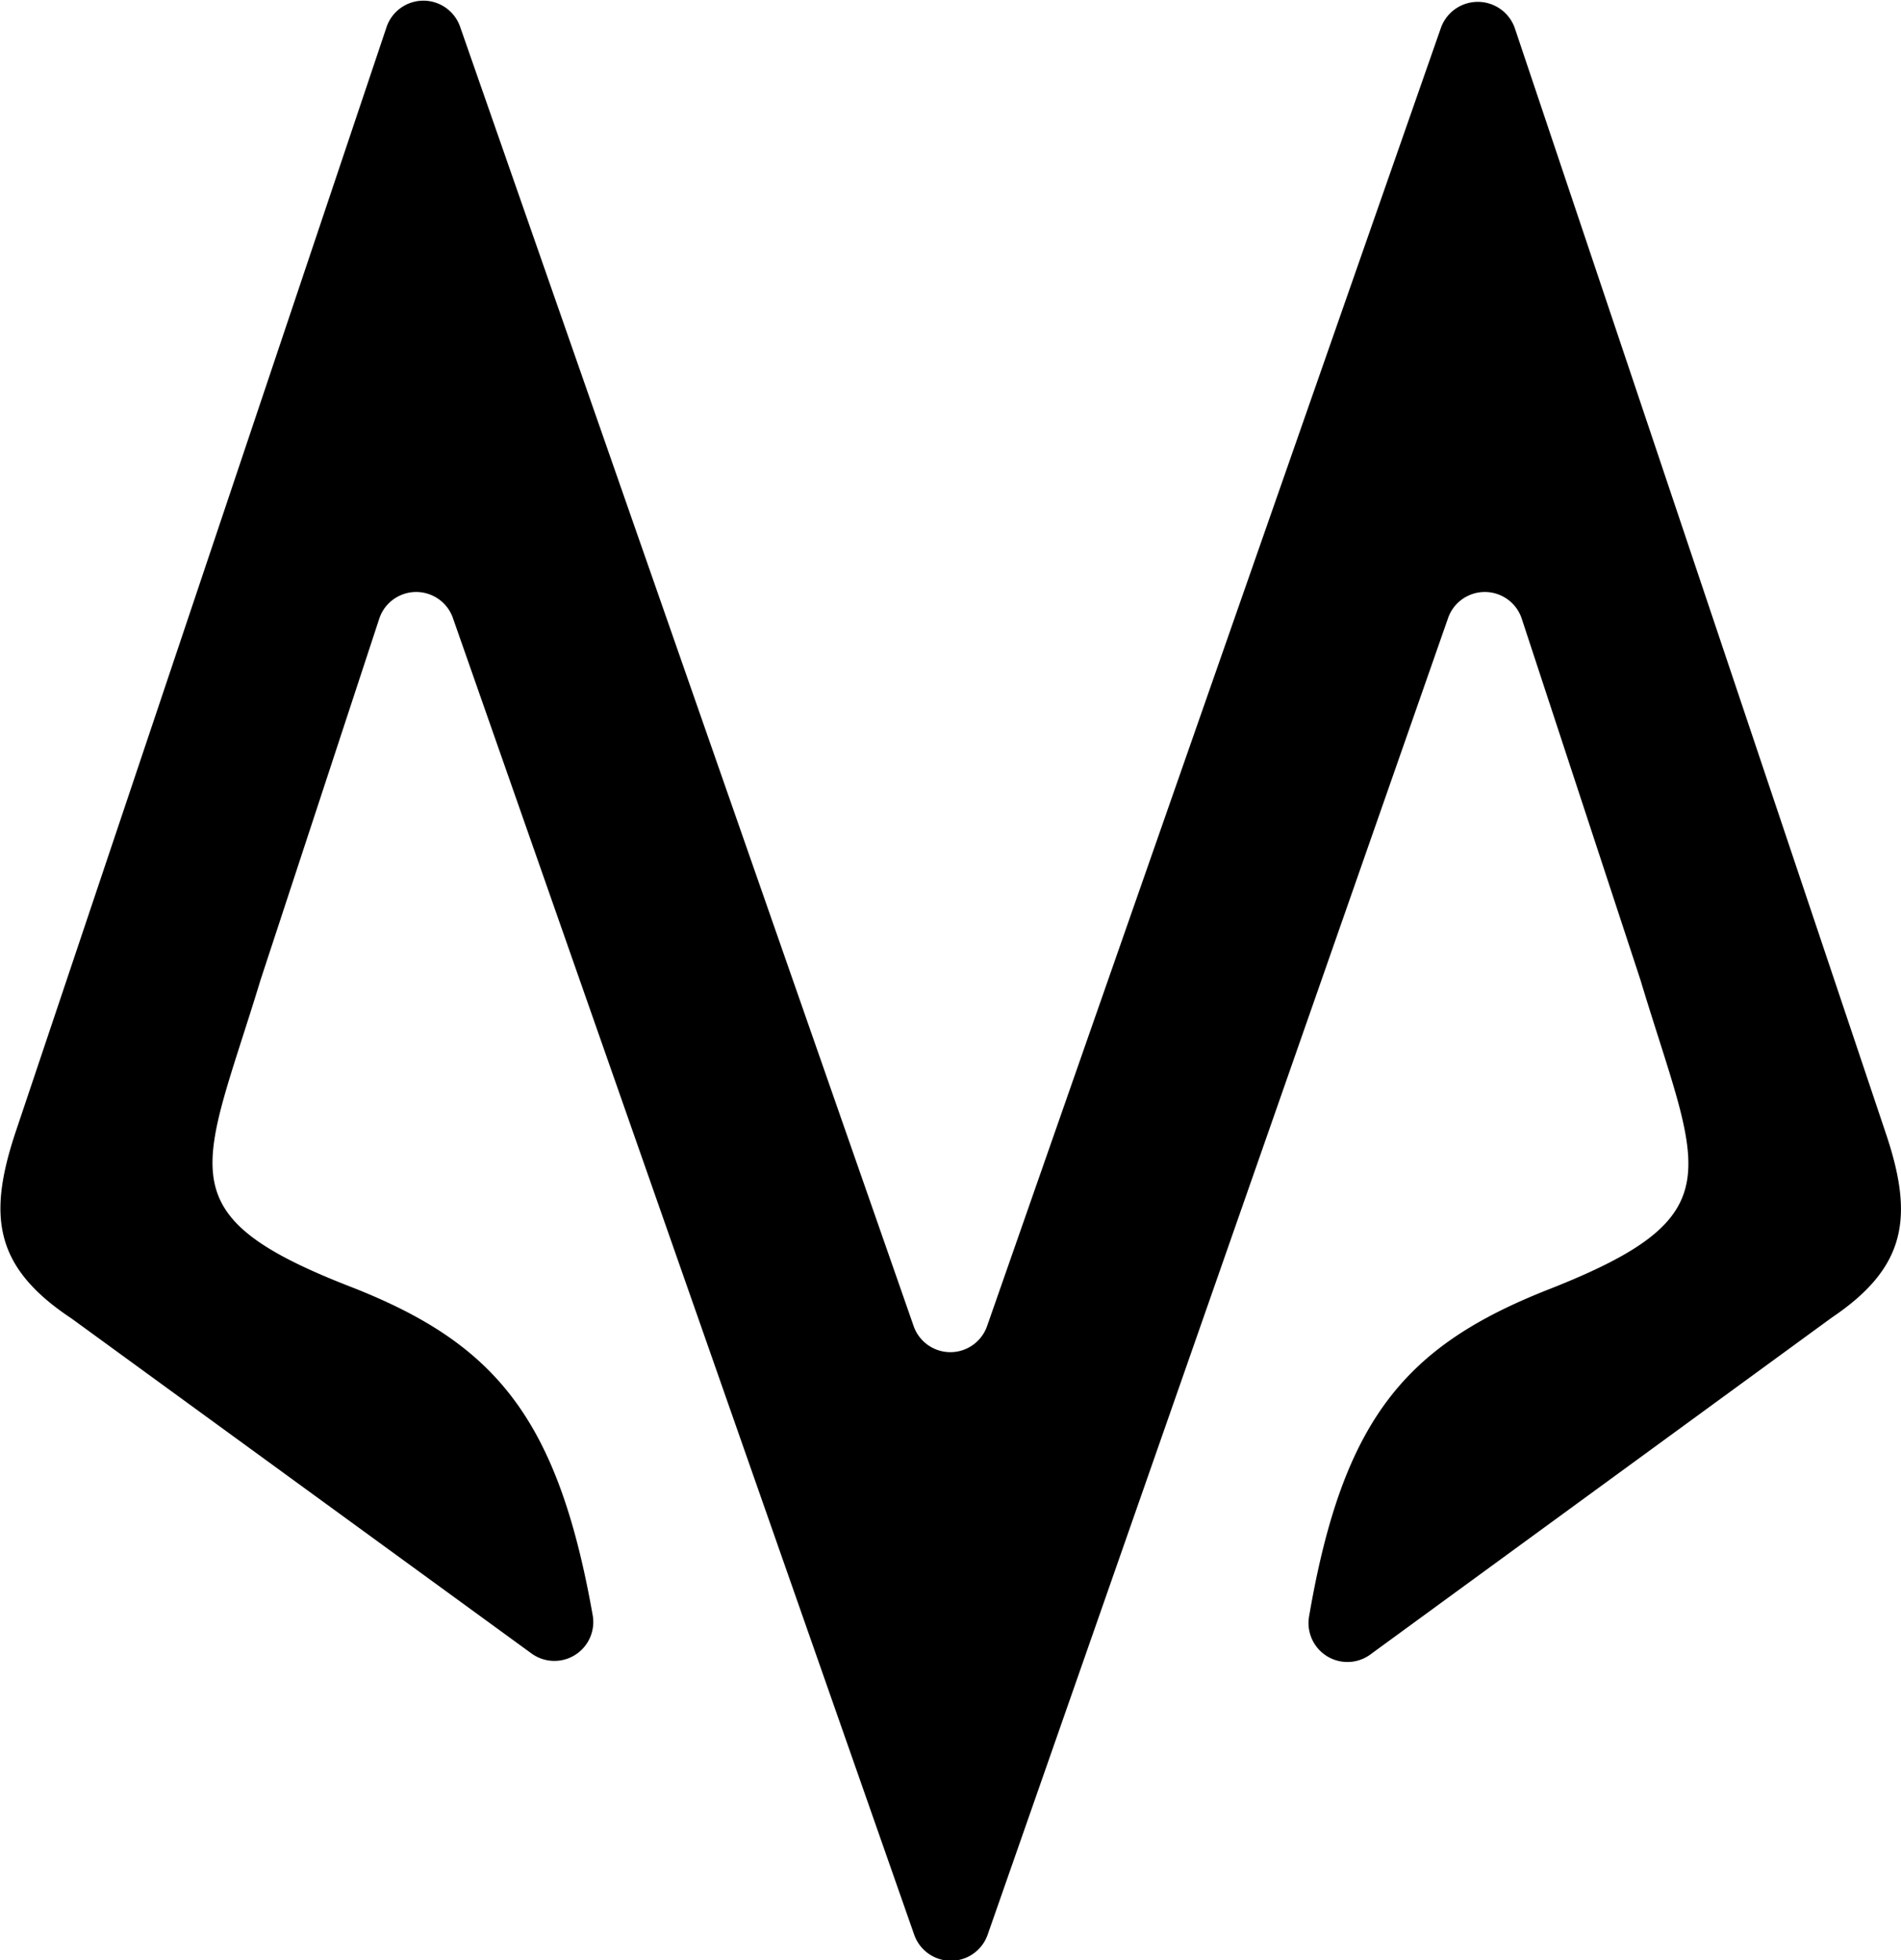<svg xmlns="http://www.w3.org/2000/svg" viewBox="0 0 67.92 70.02"><g id="Layer_2" data-name="Layer 2"><g id="Layer_1-2" data-name="Layer 1"><path d="M67.36,40.43,54.12,1a1.4,1.4,0,0,0-2.64,0L35.27,47.36a1.39,1.39,0,0,1-2.63,0L16.43.93A1.39,1.39,0,0,0,13.8,1L.56,40.43c-1,3-.78,4.83,2,6.67L19,59.07a1.39,1.39,0,0,0,2.18-1.35C19.93,50.63,17.68,48,12.62,46,5.81,43.37,7.23,41.84,9.31,35L13.55,22.1a1.39,1.39,0,0,1,2.64,0l16.47,47a1.39,1.39,0,0,0,2.63,0l16.44-47a1.39,1.39,0,0,1,2.64,0L58.61,35c2.07,6.87,3.5,8.4-3.31,11.07-5.06,2-7.32,4.59-8.53,11.68A1.39,1.39,0,0,0,49,59.07l16.44-12C68.13,45.26,68.39,43.46,67.36,40.43Z"/></g></g></svg>